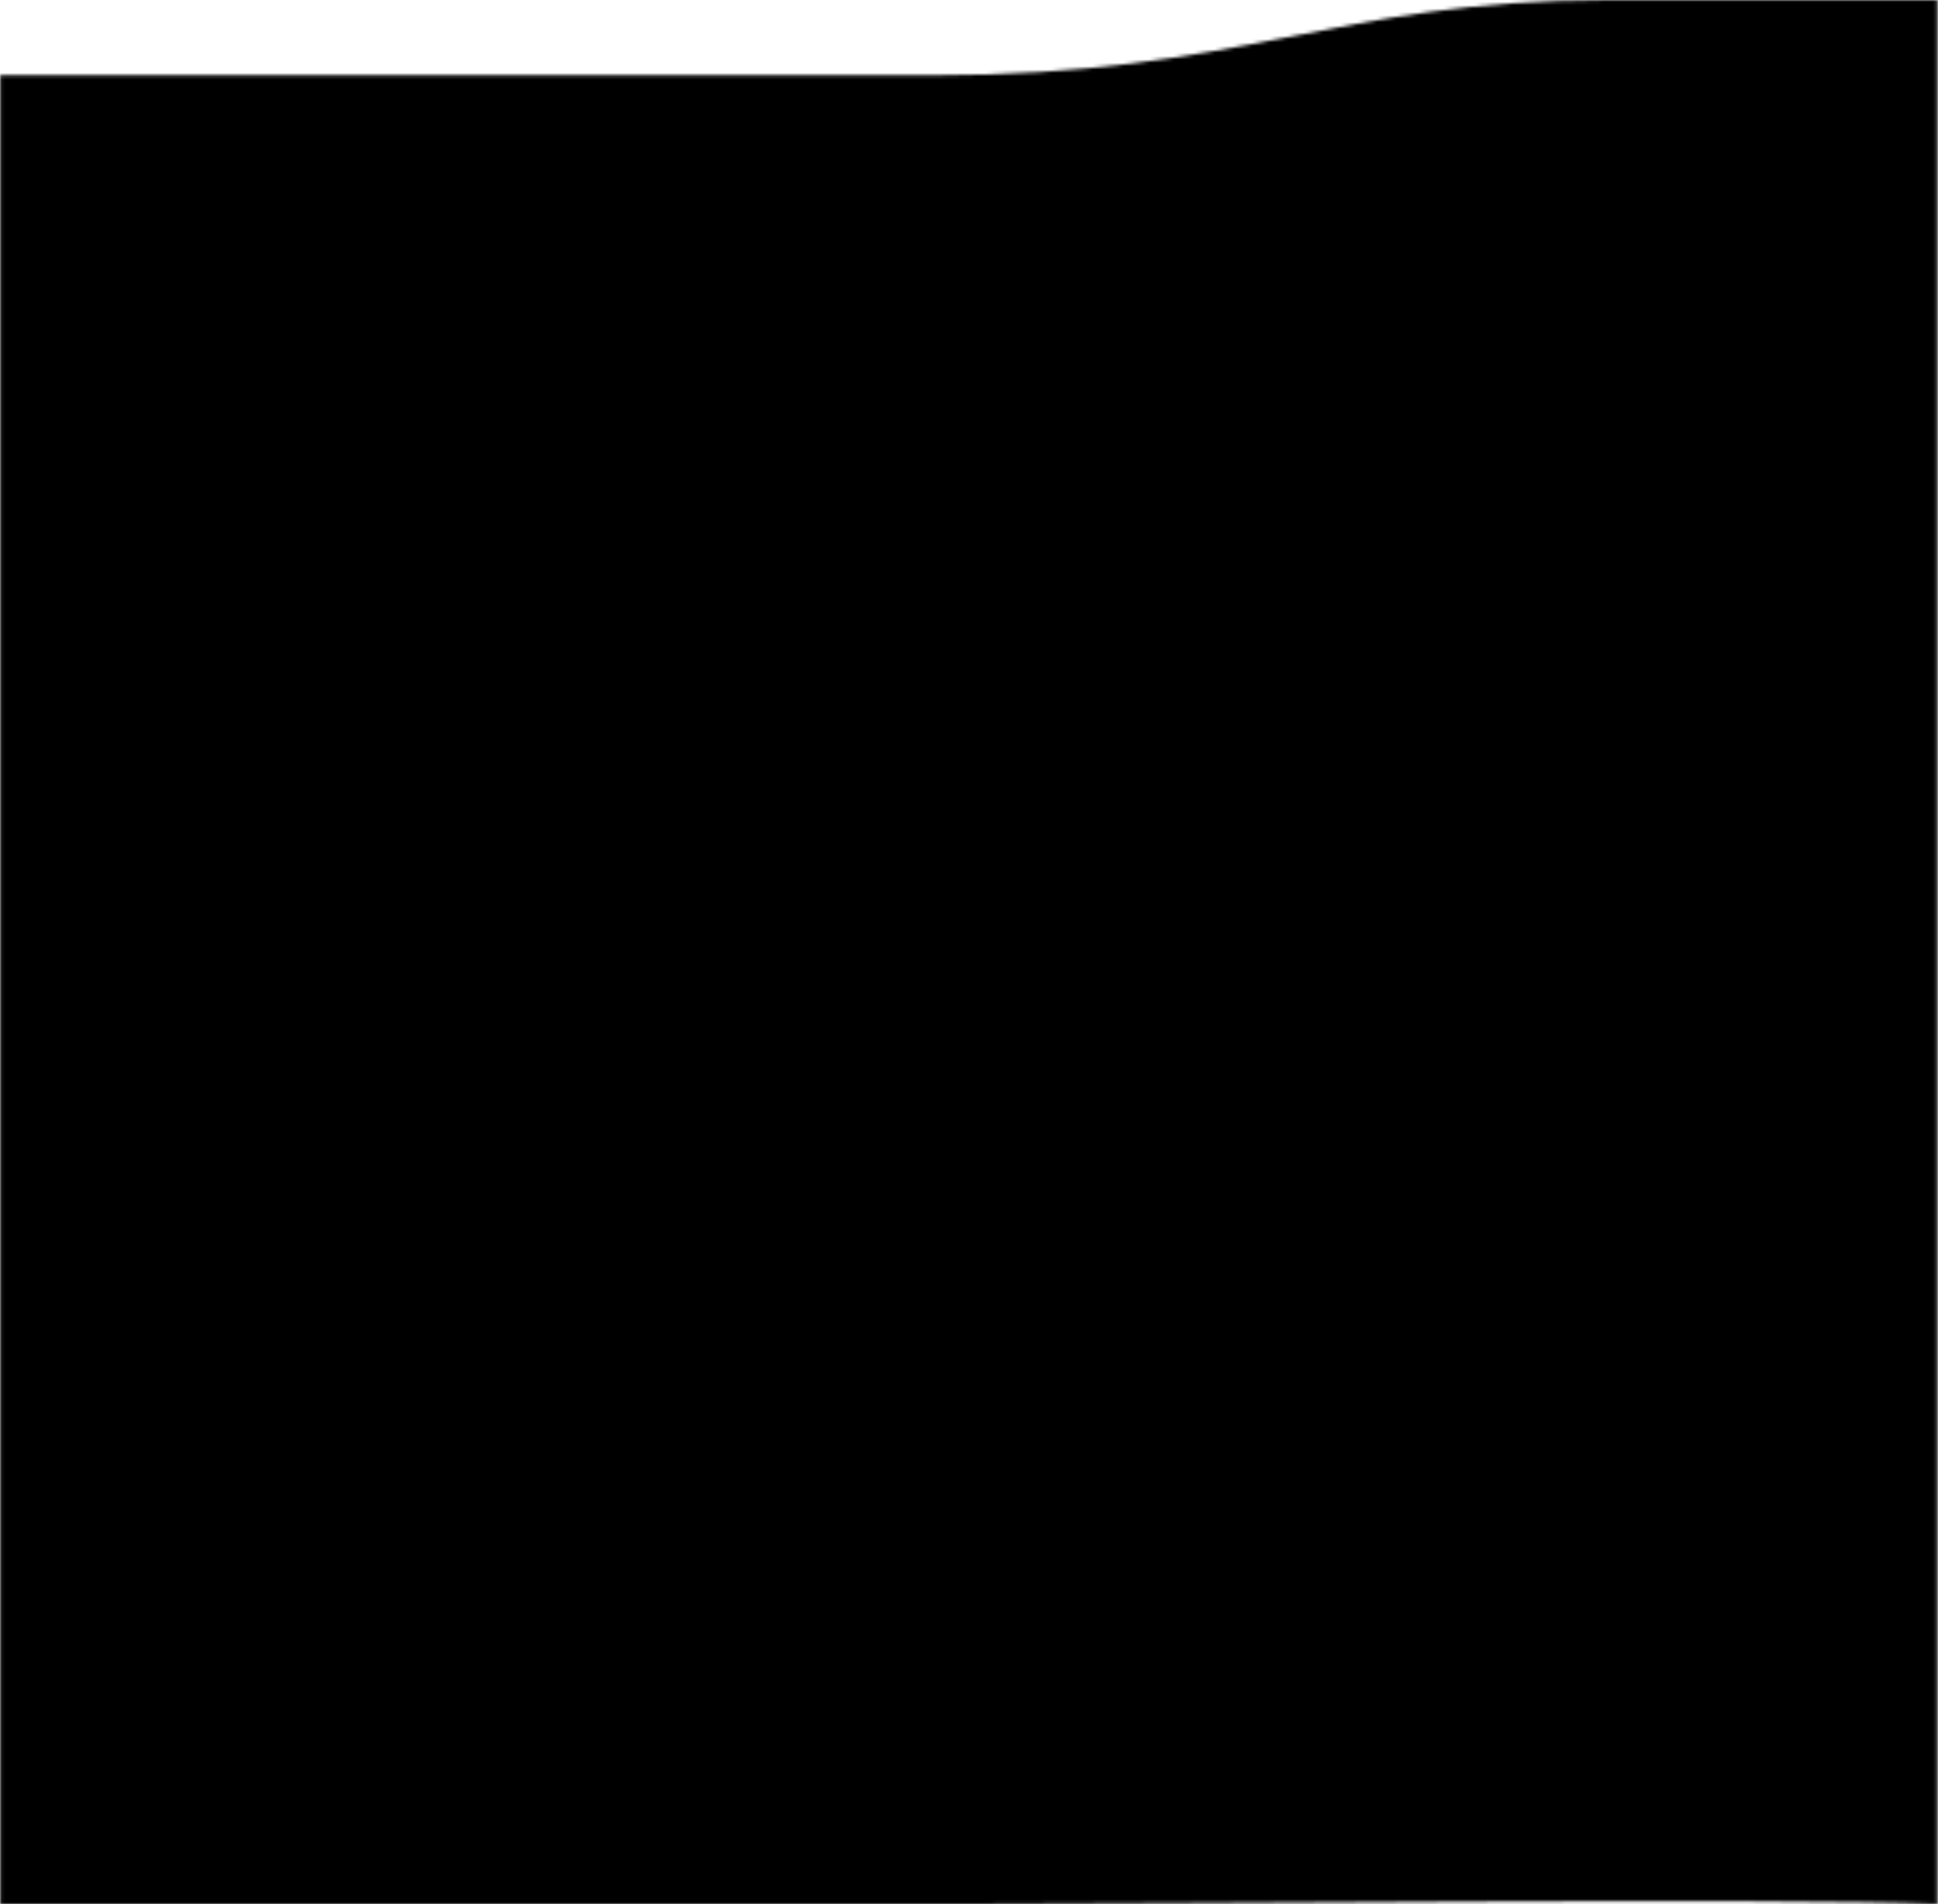 <svg width="572" height="562" viewBox="0 0 572 562" fill="none" xmlns="http://www.w3.org/2000/svg">
<mask id="mask0_203_917" style="mask-type:alpha" maskUnits="userSpaceOnUse" x="0" y="0" width="572" height="562">
<path d="M274.817 22.224H0.073V562H91H286C342.299 562 527.35 560.007 571.821 562V0H474.314C393.874 0 367.835 22.224 274.817 22.224Z" fill="#D9D9D9"/>
</mask>
<g mask="url(#mask0_203_917)">
<rect x="-146" y="-392" width="718.029" height="1246.04" fill="black"/>
</g>
</svg>
